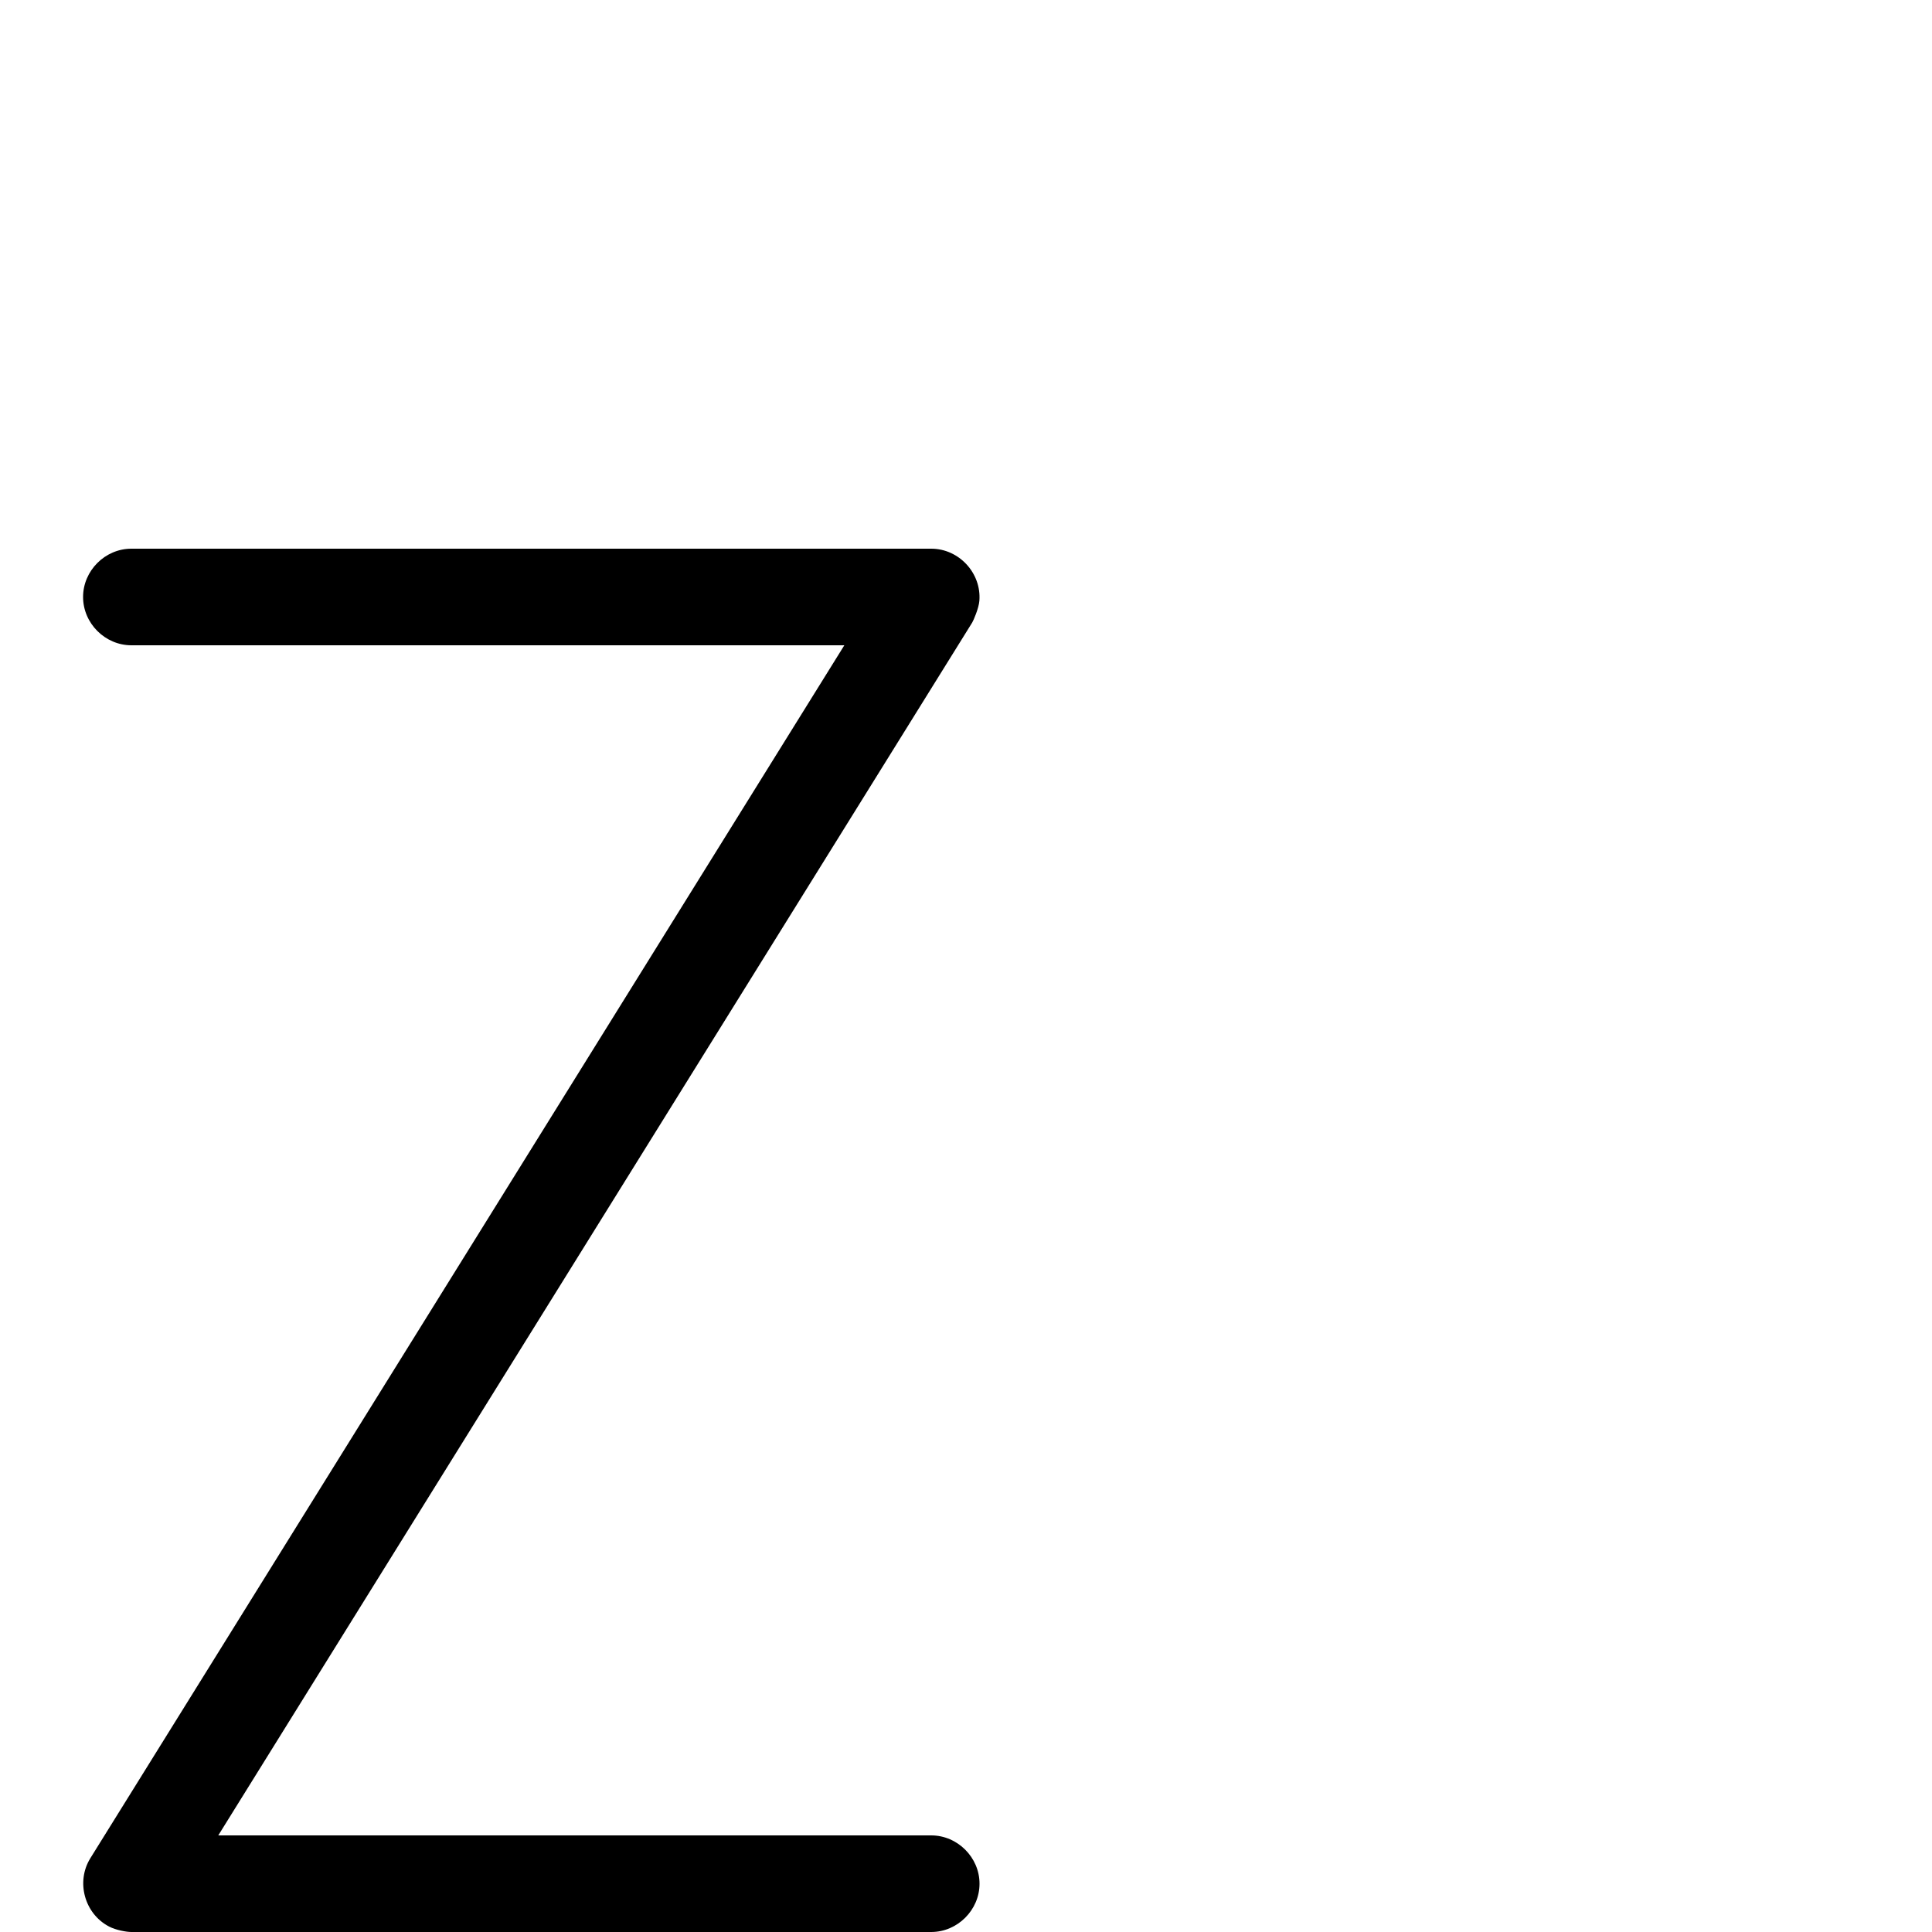 <svg xmlns="http://www.w3.org/2000/svg" viewBox="0 -1000 1000 1000">
	<path fill="#000000" d="M43 -691C43 -677.383 54.383 -666 68 -666H437.023L46.768 -38.198C39.181 -25.994 43.746 -9.404 56.508 -2.798C60.036 -0.972 65.391 1.52587890625e-05 68 1.52587890625e-05H482C495.617 1.52587890625e-05 507 -11.383 507 -25C507 -38.617 495.617 -50 482 -50H112.977L503.232 -677.802C503.756 -678.645 506.608 -685.036 506.923 -689.039C508.05 -703.365 496.37 -716 482 -716H68C54.383 -716 43 -704.617 43 -691Z"/>
</svg>